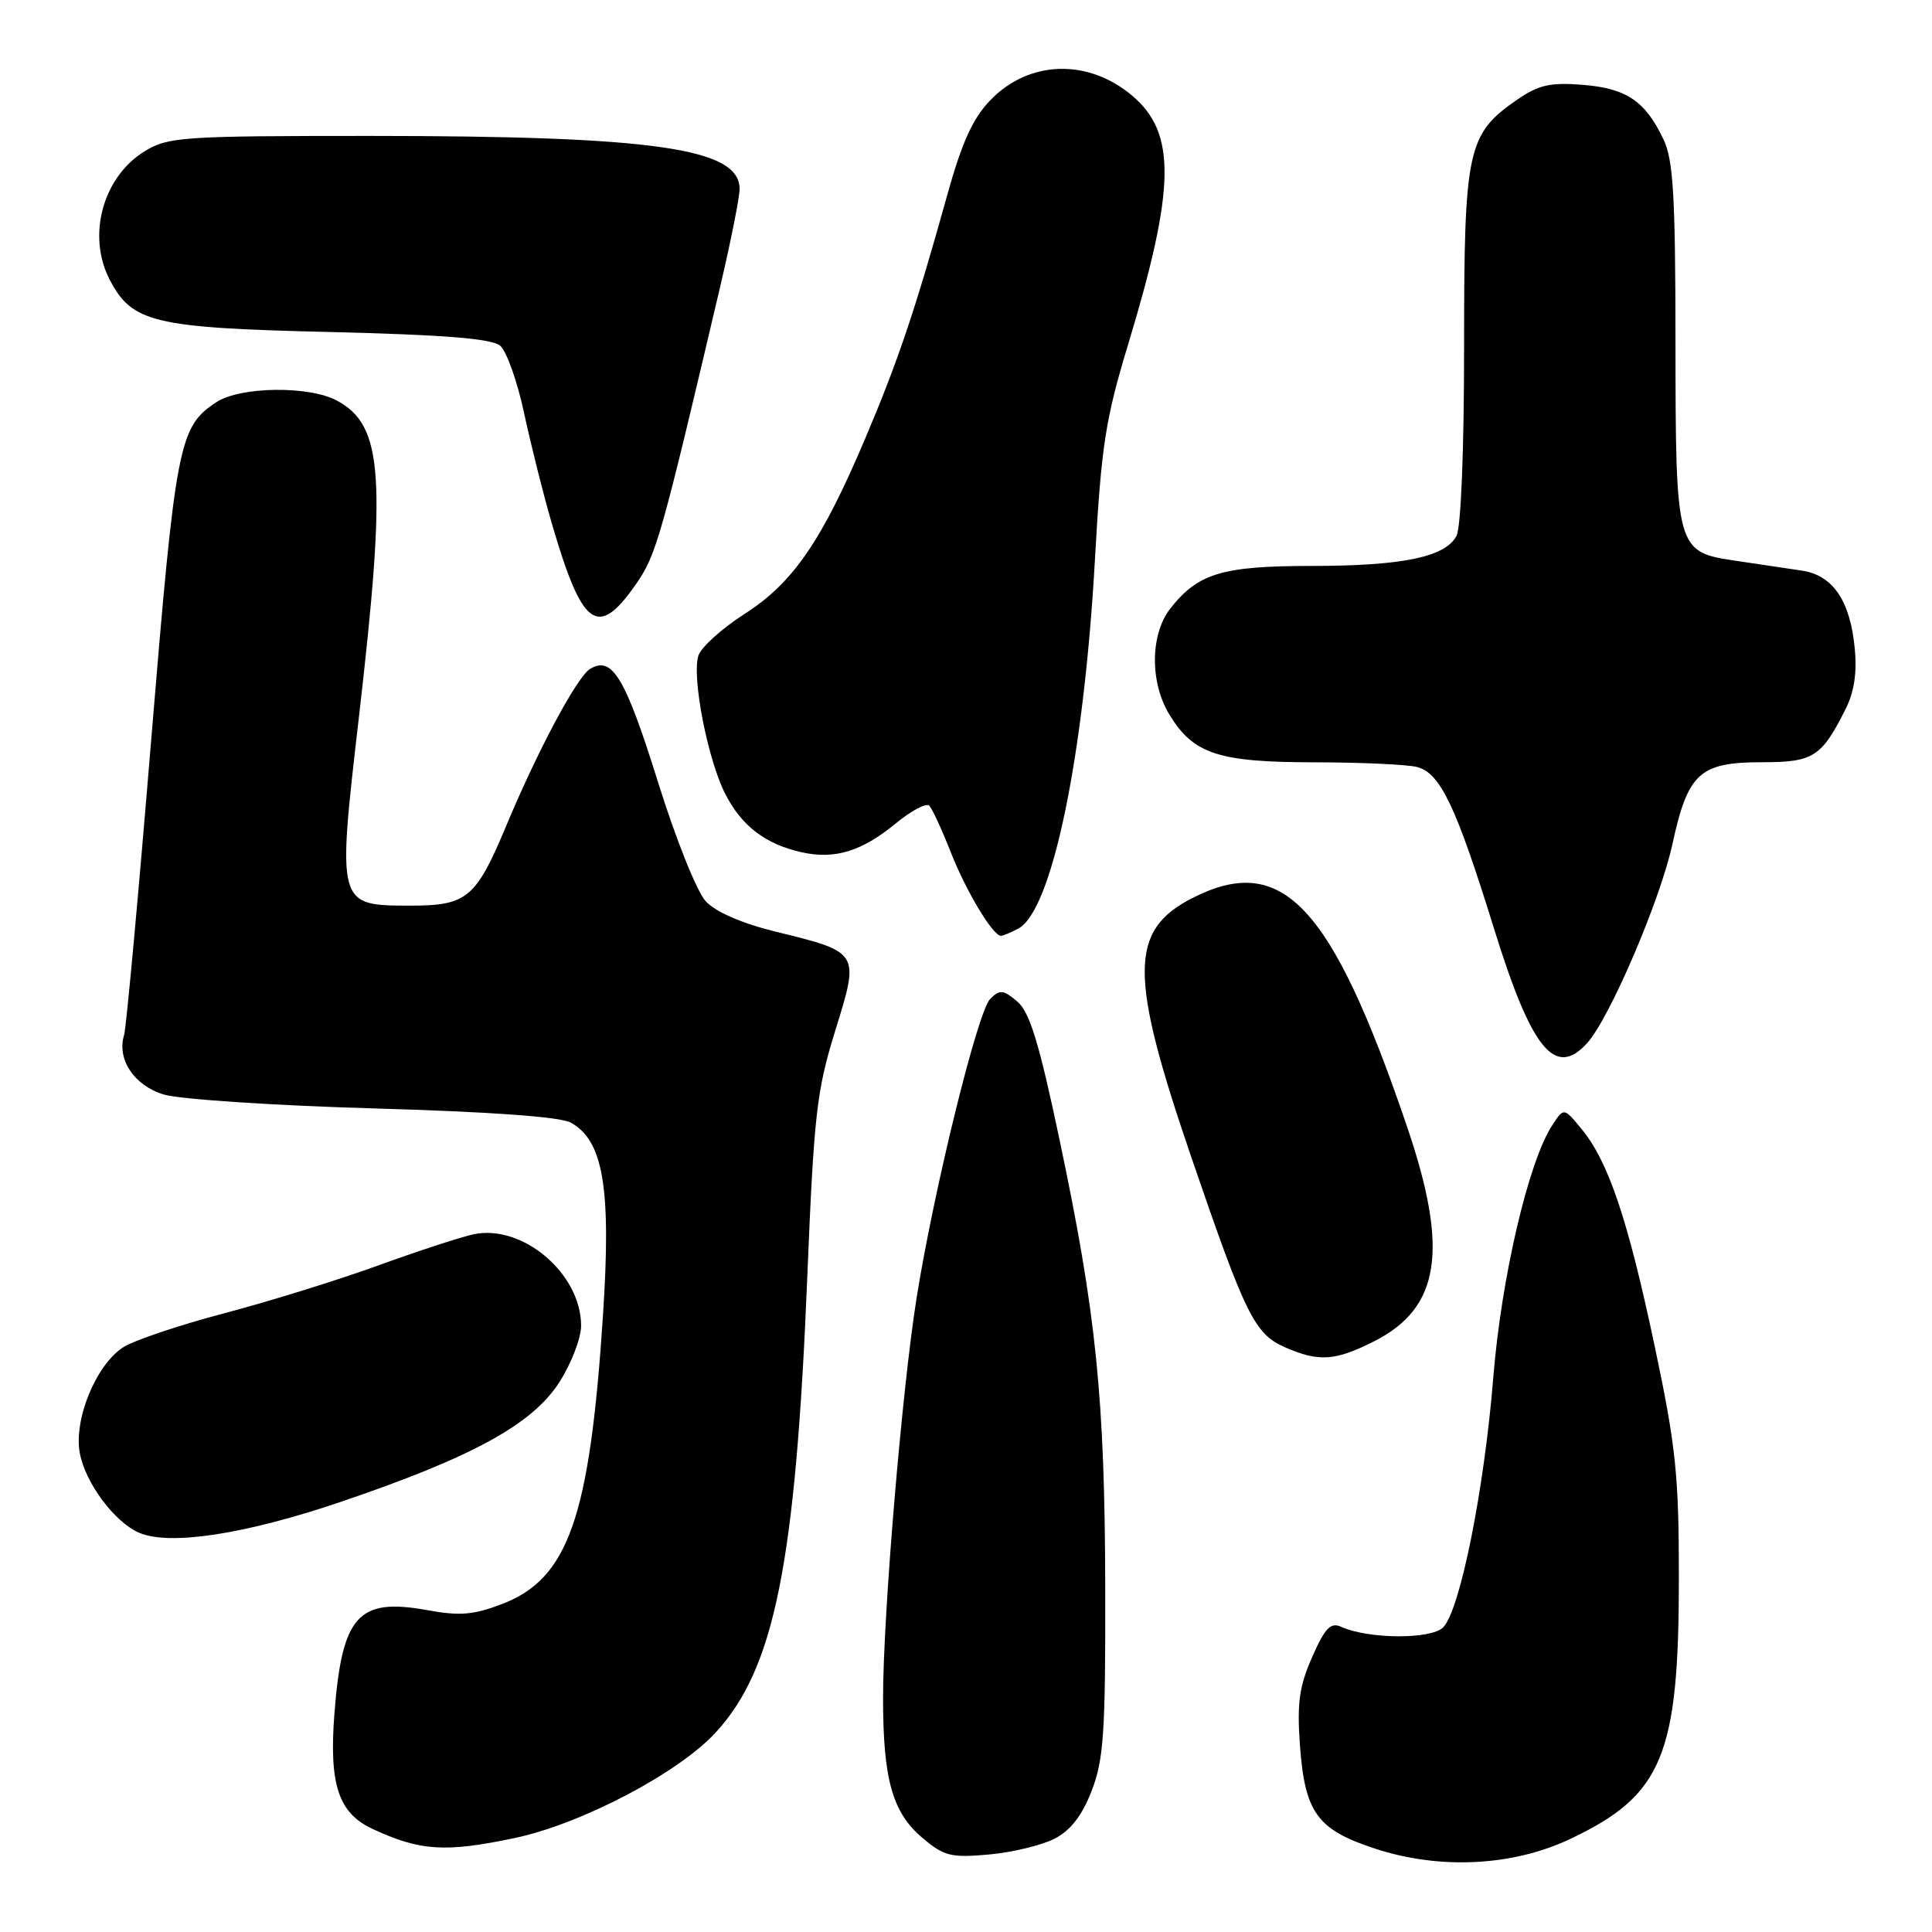 <?xml version="1.0" encoding="UTF-8" standalone="no"?>
<!DOCTYPE svg PUBLIC "-//W3C//DTD SVG 1.1//EN" "http://www.w3.org/Graphics/SVG/1.1/DTD/svg11.dtd" >
<svg xmlns="http://www.w3.org/2000/svg" xmlns:xlink="http://www.w3.org/1999/xlink" version="1.1" viewBox="0 0 256 256">
 <g >
 <path fill="currentColor"
d=" M 208.11 243.65 C 220.30 237.86 222.47 232.63 222.46 209.00 C 222.46 195.39 222.06 191.65 219.25 178.35 C 215.70 161.58 213.14 153.95 209.58 149.62 C 207.22 146.74 207.22 146.74 205.67 149.12 C 202.52 153.95 198.93 169.35 197.87 182.50 C 196.67 197.40 193.46 213.40 191.22 215.64 C 189.62 217.24 181.34 217.20 177.74 215.57 C 176.31 214.93 175.59 215.67 173.87 219.56 C 172.17 223.41 171.85 225.66 172.24 231.14 C 172.89 240.20 174.51 242.44 182.25 244.97 C 190.83 247.77 200.48 247.28 208.11 243.65 Z  M 139.75 243.63 C 141.87 242.53 143.38 240.58 144.66 237.27 C 146.25 233.14 146.49 229.54 146.45 210.50 C 146.40 185.23 145.26 174.07 140.39 151.00 C 137.68 138.14 136.44 134.10 134.79 132.70 C 132.92 131.13 132.49 131.09 131.20 132.37 C 129.54 134.03 123.74 157.64 121.45 172.00 C 119.51 184.21 117.01 214.04 117.01 225.00 C 117.01 235.79 118.25 240.19 122.25 243.55 C 125.10 245.96 126.03 246.18 131.06 245.73 C 134.15 245.45 138.06 244.50 139.75 243.63 Z  M 68.24 243.54 C 77.08 241.66 89.87 234.95 94.82 229.58 C 102.61 221.13 105.41 207.26 106.96 169.44 C 107.85 147.66 108.20 144.56 110.67 136.58 C 113.92 126.12 113.96 126.19 102.74 123.44 C 98.27 122.34 94.83 120.84 93.51 119.42 C 92.34 118.16 89.53 111.13 87.21 103.70 C 82.85 89.73 81.11 86.83 78.17 88.65 C 76.44 89.72 71.27 99.40 67.10 109.37 C 63.08 119.00 61.89 120.00 54.45 120.00 C 44.64 120.00 44.66 120.07 47.56 95.00 C 51.24 63.13 50.77 56.35 44.64 53.08 C 40.93 51.09 31.85 51.21 28.67 53.29 C 23.69 56.56 23.28 58.72 20.03 98.09 C 18.34 118.67 16.72 136.23 16.45 137.12 C 15.45 140.35 17.76 143.84 21.70 145.03 C 23.79 145.66 36.30 146.49 49.50 146.87 C 65.10 147.32 74.25 147.98 75.65 148.76 C 79.96 151.17 81.00 157.44 79.90 174.27 C 78.14 201.12 75.31 209.19 66.50 212.55 C 62.74 213.99 60.91 214.14 56.59 213.35 C 47.44 211.69 45.32 214.06 44.31 227.08 C 43.59 236.45 44.84 240.23 49.34 242.33 C 55.68 245.28 59.00 245.49 68.24 243.54 Z  M 45.05 199.04 C 62.63 193.08 70.59 188.71 74.15 183.10 C 75.72 180.63 77.00 177.29 77.00 175.67 C 77.00 168.74 69.20 162.14 62.70 163.56 C 60.94 163.95 55.23 165.82 50.00 167.72 C 44.77 169.62 35.62 172.46 29.66 174.03 C 23.69 175.60 17.69 177.63 16.31 178.53 C 12.69 180.90 9.74 188.12 10.58 192.57 C 11.32 196.51 15.18 201.69 18.42 203.09 C 22.44 204.84 32.42 203.32 45.05 199.04 Z  M 182.04 177.75 C 190.86 173.30 192.03 165.64 186.38 149.10 C 176.39 119.82 169.90 112.93 157.99 119.00 C 149.62 123.28 149.59 129.18 157.83 153.26 C 165.08 174.42 166.23 176.76 170.31 178.54 C 174.77 180.48 176.92 180.33 182.04 177.75 Z  M 210.31 138.21 C 213.29 134.92 220.00 119.26 221.61 111.83 C 223.65 102.43 225.21 101.00 233.46 101.00 C 240.25 101.00 241.33 100.33 244.49 94.08 C 245.69 91.72 246.08 89.20 245.76 85.89 C 245.16 79.59 242.86 76.22 238.76 75.61 C 236.97 75.34 233.04 74.75 230.03 74.31 C 222.08 73.13 222.03 72.96 222.01 45.15 C 222.00 26.02 221.72 21.20 220.43 18.49 C 218.01 13.39 215.53 11.71 209.73 11.24 C 205.45 10.90 203.88 11.25 201.10 13.16 C 194.42 17.76 194.00 19.69 194.00 45.80 C 194.00 59.62 193.59 69.90 192.99 71.02 C 191.49 73.82 185.81 74.99 173.70 74.99 C 161.94 75.00 158.75 75.97 155.09 80.61 C 152.40 84.03 152.34 90.41 154.96 94.70 C 158.14 99.92 161.43 101.00 174.20 101.01 C 180.42 101.02 186.53 101.30 187.80 101.64 C 190.86 102.46 192.95 106.87 197.95 123.00 C 202.94 139.09 206.05 142.92 210.31 138.21 Z  M 134.95 123.03 C 139.39 120.65 143.62 100.30 145.08 74.22 C 145.93 59.06 146.47 55.56 149.48 45.65 C 155.77 24.87 155.89 17.61 149.99 12.65 C 144.14 7.73 136.34 7.98 131.24 13.26 C 128.89 15.69 127.45 18.86 125.47 26.00 C 121.31 40.96 119.01 47.80 114.69 58.00 C 108.90 71.69 105.08 77.25 98.64 81.36 C 95.64 83.29 92.89 85.77 92.54 86.88 C 91.64 89.70 93.77 100.62 96.09 105.18 C 98.27 109.45 101.42 111.86 106.23 112.93 C 110.61 113.91 114.19 112.81 118.69 109.11 C 120.74 107.41 122.75 106.36 123.14 106.76 C 123.53 107.17 124.81 109.94 125.98 112.92 C 128.00 118.07 131.56 124.00 132.63 124.00 C 132.91 124.00 133.95 123.56 134.95 123.03 Z  M 84.21 77.49 C 86.96 73.57 87.55 71.51 95.48 37.76 C 96.86 31.86 98.00 26.13 98.00 25.04 C 98.00 19.64 86.70 18.02 49.00 18.01 C 24.18 18.01 22.29 18.14 19.19 20.03 C 13.64 23.41 11.50 31.20 14.52 37.03 C 17.48 42.75 20.33 43.44 43.60 43.99 C 58.80 44.36 65.14 44.86 66.26 45.80 C 67.12 46.51 68.56 50.56 69.46 54.80 C 70.37 59.03 72.03 65.65 73.16 69.50 C 77.16 83.17 79.20 84.65 84.21 77.49 Z "/>
</g>
</svg>